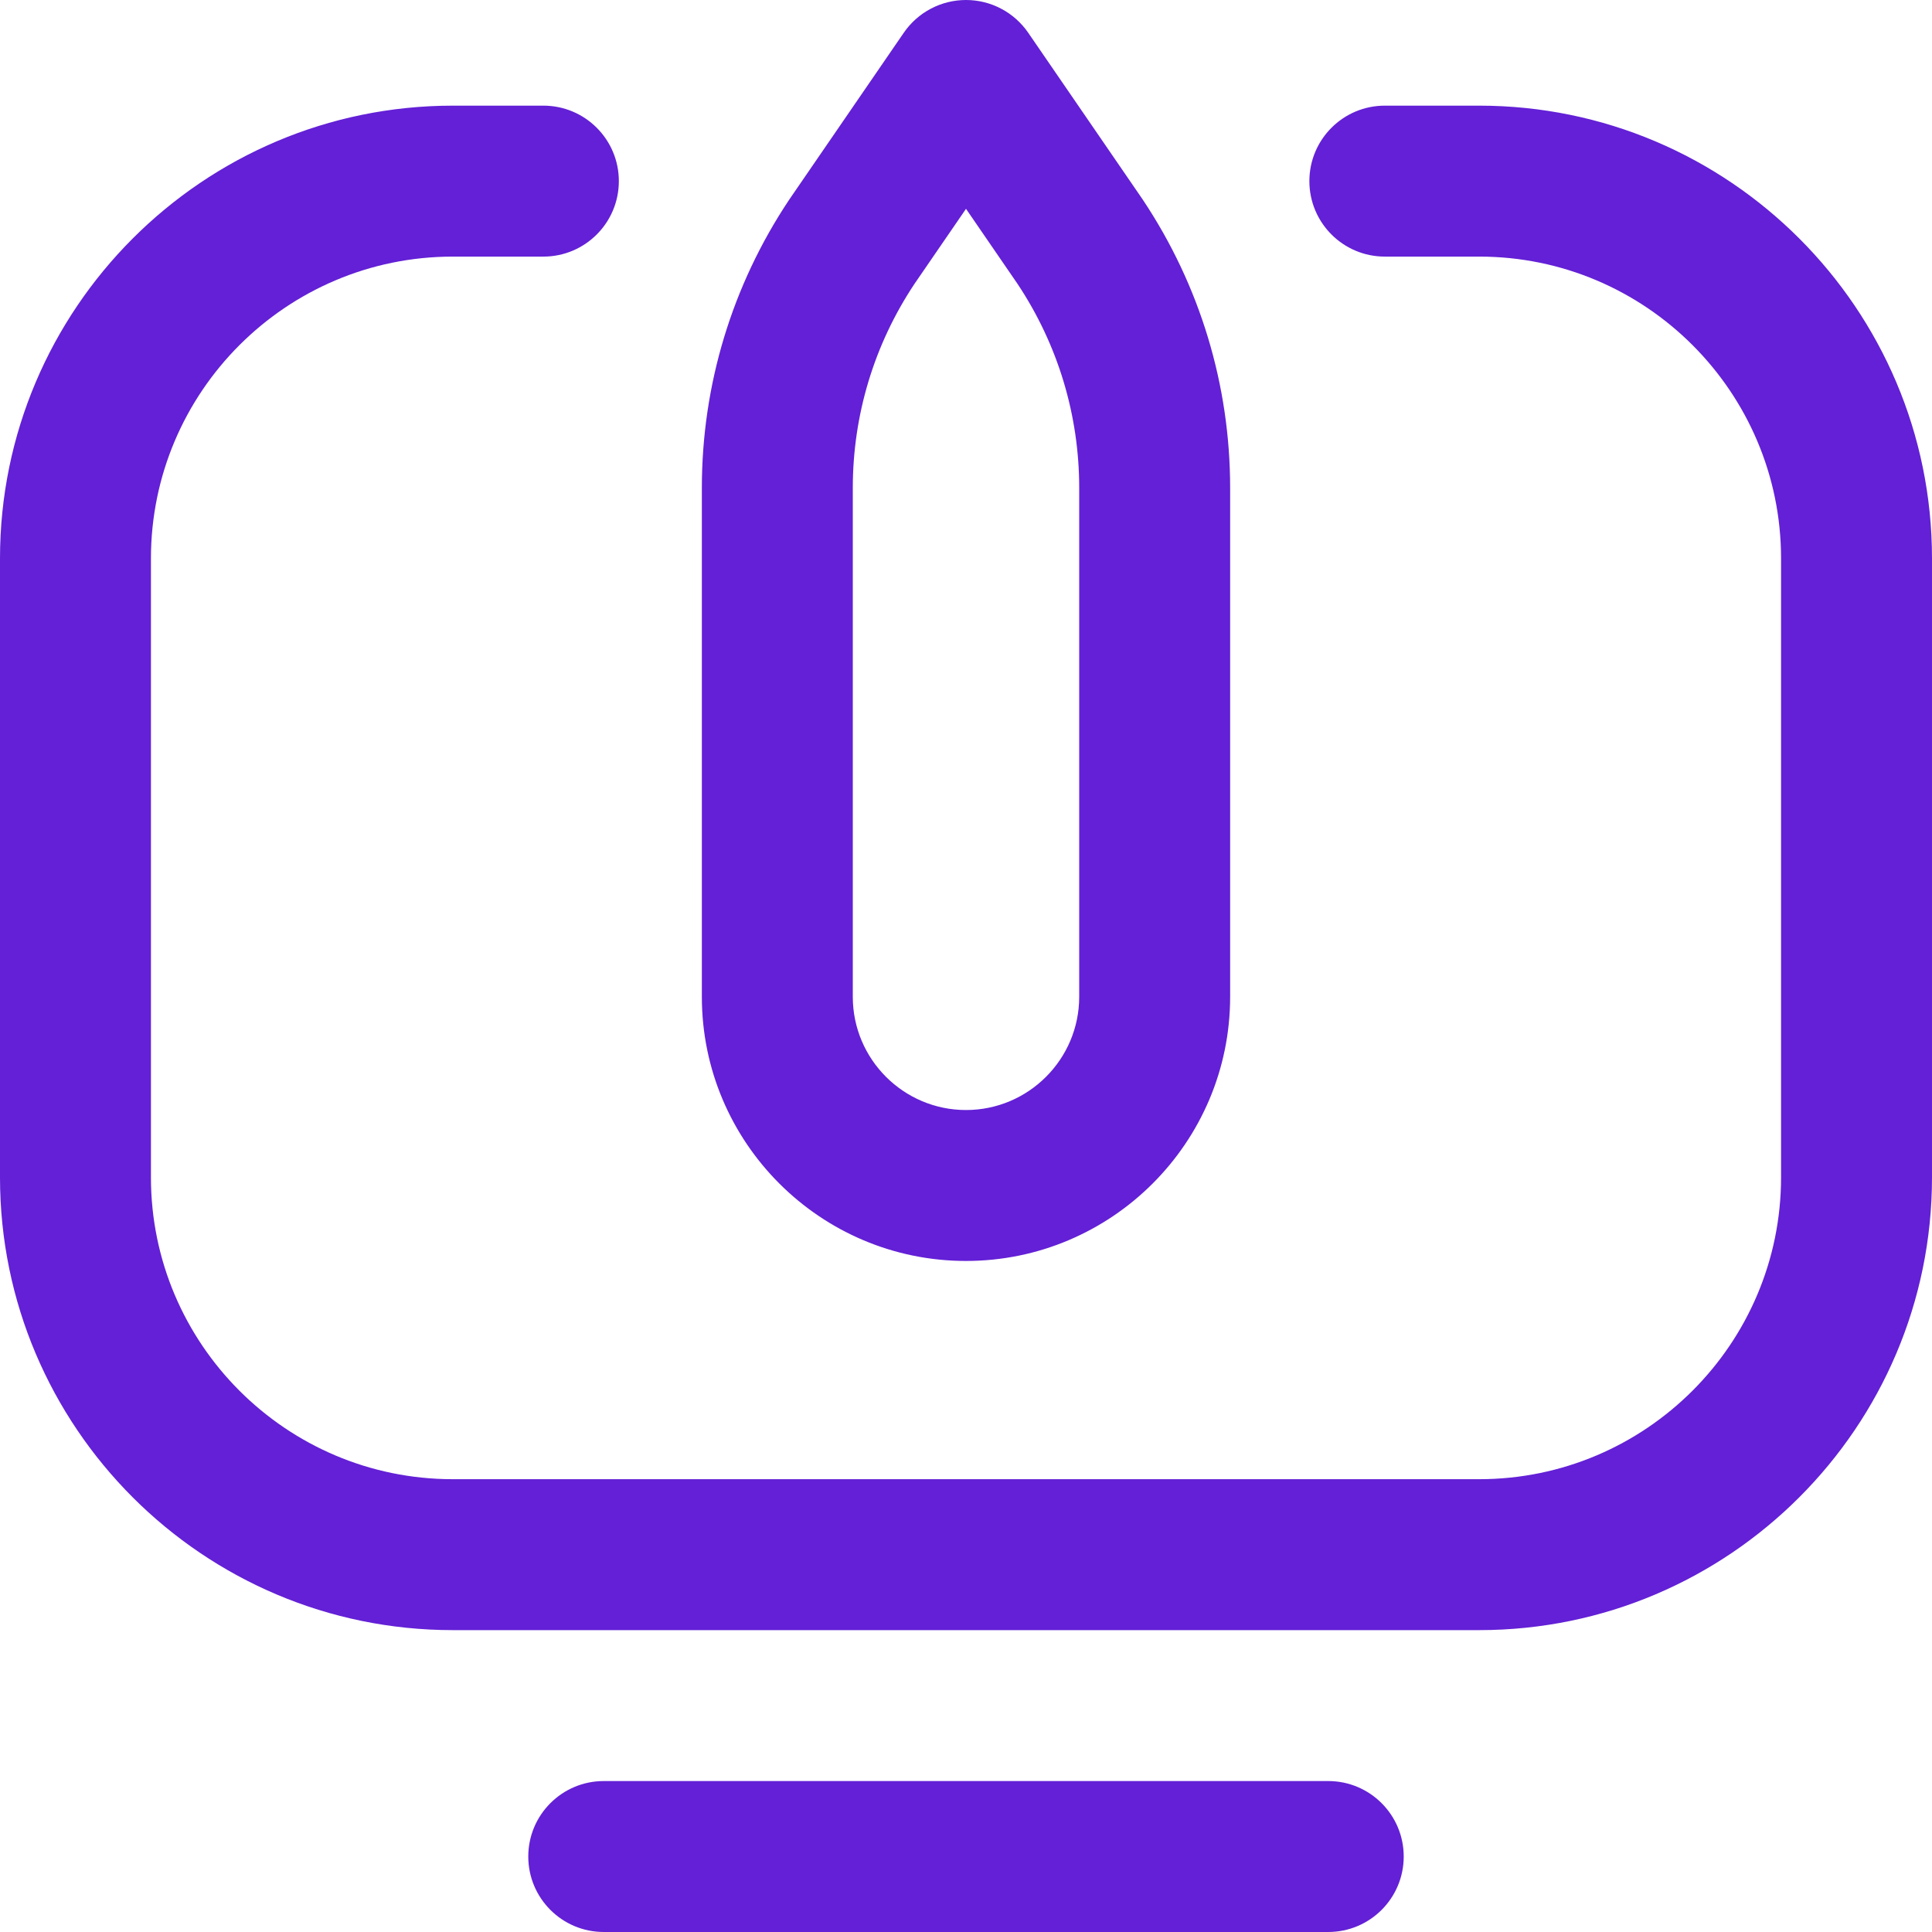 <?xml version="1.0"?>
<svg xmlns="http://www.w3.org/2000/svg" xmlns:xlink="http://www.w3.org/1999/xlink" xmlns:svgjs="http://svgjs.com/svgjs" version="1.1" width="512" height="512" x="0" y="0" viewBox="0 0 533.876 533.876" style="enable-background:new 0 0 512 512" xml:space="preserve" class=""><g><g xmlns="http://www.w3.org/2000/svg"><path d="m408.749 450.458h-283.644c-68.982 0-125.105-56.123-125.105-125.105v-171.029c0-68.996 56.132-125.128 125.127-125.128h25.025c11.518 0 20.855 9.337 20.855 20.855s-9.337 20.855-20.855 20.855h-25.025c-45.997 0-83.418 37.421-83.418 83.418v171.029c0 45.984 37.412 83.396 83.396 83.396h283.643c45.997 0 83.418-37.421 83.418-83.418v-171.007c0-45.997-37.421-83.418-83.418-83.418h-26.068c-11.518 0-20.855-9.337-20.855-20.855s9.337-20.855 20.855-20.855h26.068c68.995 0 125.127 56.132 125.127 125.127v171.007c.001 68.996-56.131 125.128-125.126 125.128zm-20.855 62.563c0-11.518-9.337-20.855-20.855-20.855h-200.203c-11.518 0-20.855 9.337-20.855 20.855s9.337 20.854 20.855 20.854h200.204c11.518.001 20.854-9.336 20.854-20.854zm-120.956-164.576c-40.247 0-72.991-32.744-72.991-72.991v-140.637c0-28.423 8.336-55.945 24.104-79.593.052-.077.104-.155.157-.233l31.536-45.94c3.89-5.665 10.321-9.051 17.194-9.051s13.304 3.386 17.194 9.052l31.536 45.94c.053.077.105.154.157.233 15.768 23.647 24.104 51.17 24.104 79.592v140.637c0 40.247-32.744 72.991-72.991 72.991zm-14.261-269.967c-11.134 16.747-17.02 36.225-17.02 56.34v140.637c0 17.249 14.033 31.282 31.282 31.282s31.282-14.033 31.282-31.282v-140.638c0-20.114-5.886-39.592-17.02-56.34l-14.261-20.774z" fill="#6320d6" data-original="#000000" style=""/></g></g></svg>
